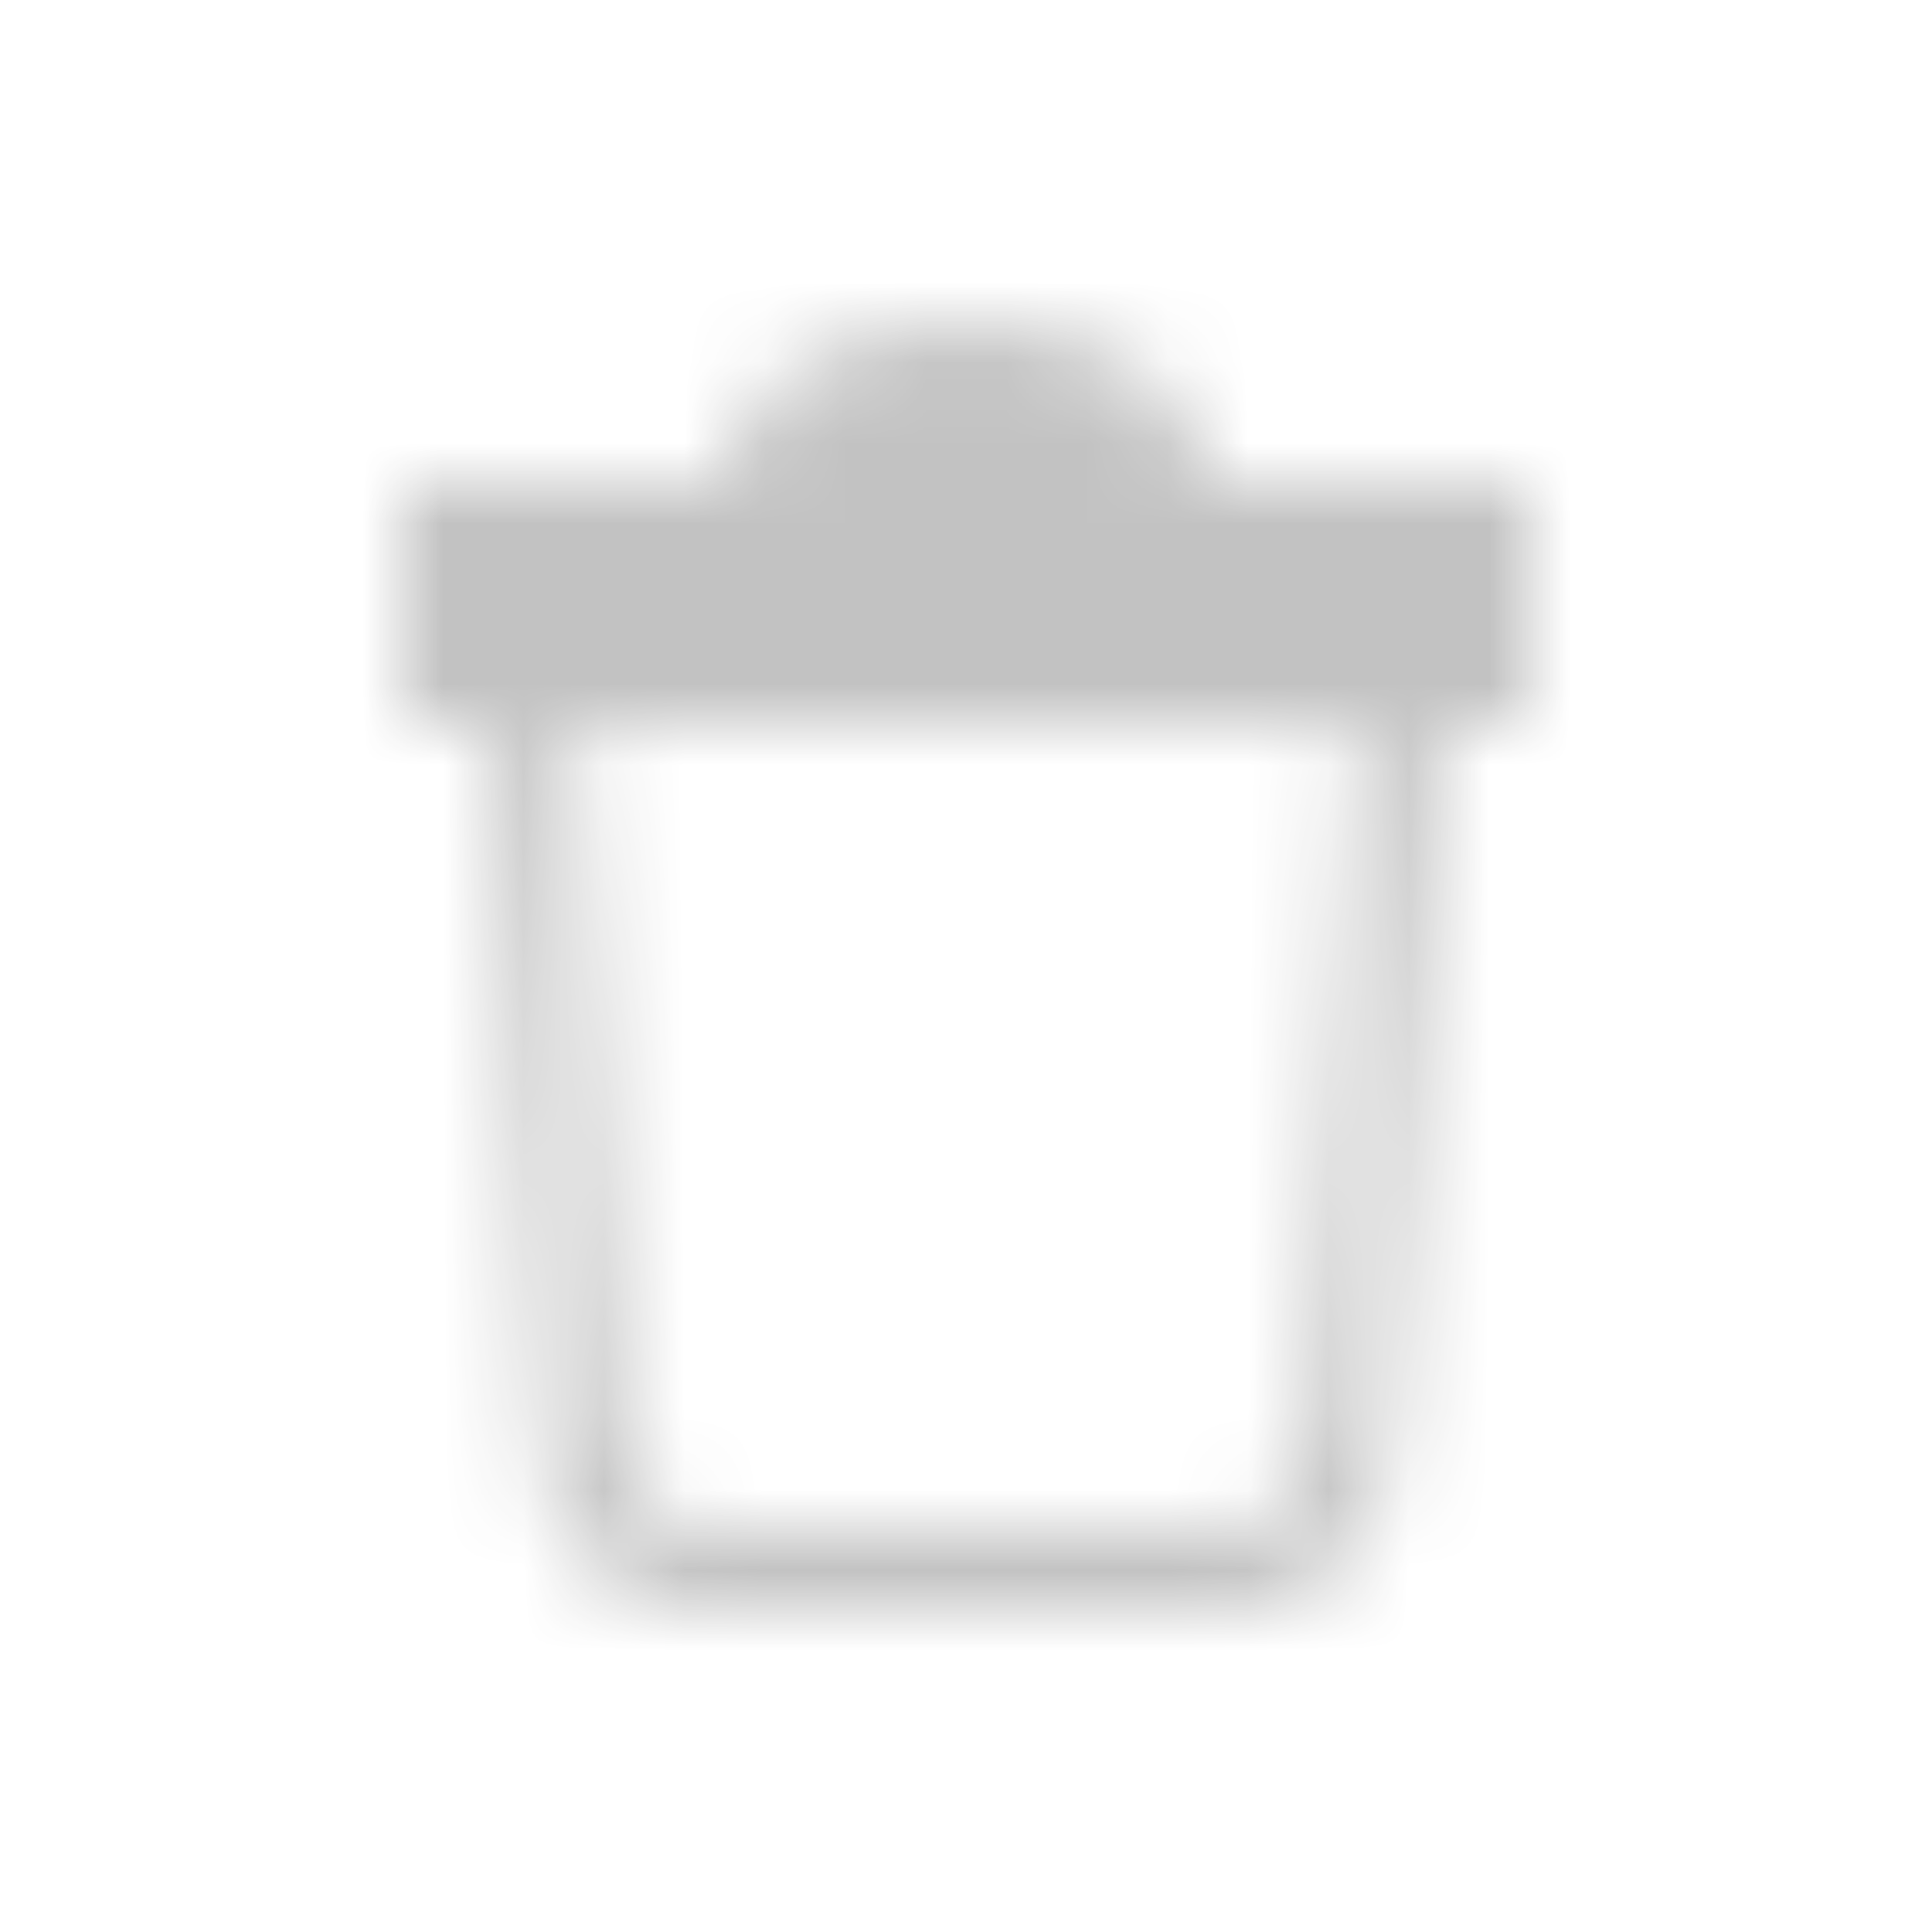 <svg xmlns="http://www.w3.org/2000/svg" xmlns:xlink="http://www.w3.org/1999/xlink" width="24" height="24" viewBox="0 0 24 24">
  <defs>
    <path id="delete-a01disabled-a" d="M9,6 C9,4.895 10.343,4 12,4 C13.657,4 15,4.895 15,6 L19,6 L19,9 L17.868,9 L17.266,18.132 C17.197,19.183 16.324,20 15.27,20 L8.73,20 C7.676,20 6.803,19.183 6.734,18.132 L6.132,9 L5,9 L5,6 L9,6 Z M16.866,9 L7.134,9 L7.732,18.066 C7.766,18.591 8.203,19 8.73,19 L15.27,19 C15.797,19 16.234,18.591 16.268,18.066 L16.866,9 Z"/>
  </defs>
  <g fill="none" fill-rule="evenodd">
    <mask id="delete-a01disabled-b" fill="#fff">
      <use xlink:href="#delete-a01disabled-a"/>
    </mask>
    <g fill="#333" mask="url(#delete-a01disabled-b)" opacity=".3">
      <rect width="24" height="24" transform="rotate(90 12 12)"/>
    </g>
  </g>
</svg>
